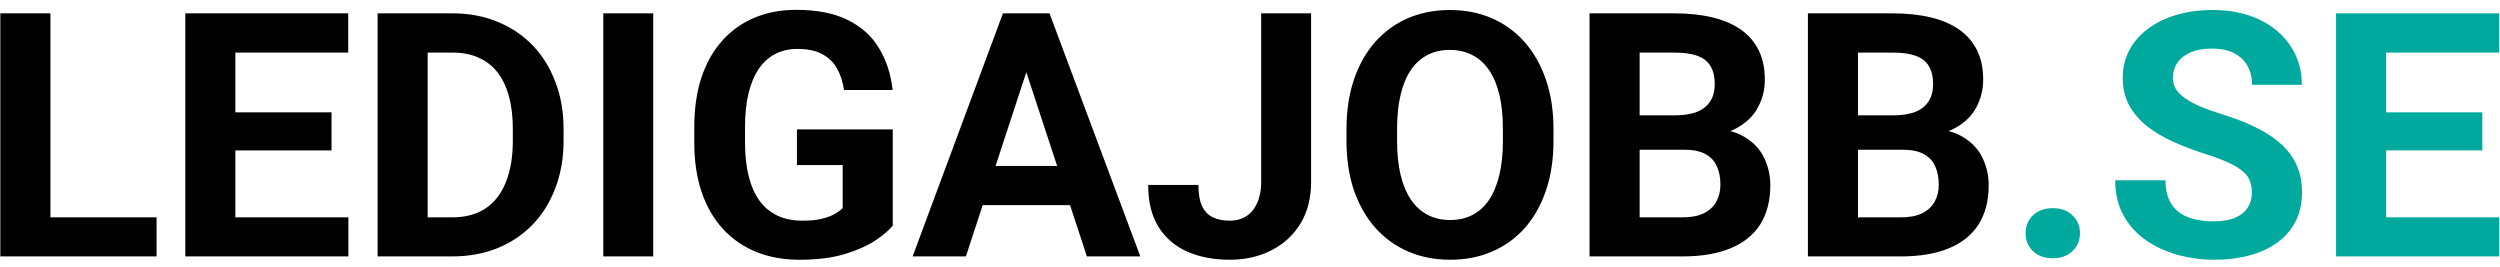 <svg width="234" height="25" viewBox="0 0 234 25" fill="none" xmlns="http://www.w3.org/2000/svg">
<path d="M14.656 20.344V24H3.203V20.344H14.656ZM4.719 1.25V24H0.031V1.25H4.719ZM32.609 20.344V24H20.5V20.344H32.609ZM22.031 1.25V24H17.344V1.25H22.031ZM31.031 10.516V14.078H20.5V10.516H31.031ZM32.594 1.25V4.922H20.5V1.25H32.594ZM42.328 24H37.375L37.406 20.344H42.328C43.557 20.344 44.594 20.068 45.438 19.516C46.281 18.953 46.917 18.135 47.344 17.062C47.781 15.99 48 14.693 48 13.172V12.062C48 10.896 47.875 9.87 47.625 8.984C47.385 8.099 47.026 7.354 46.547 6.75C46.068 6.146 45.479 5.693 44.781 5.391C44.083 5.078 43.281 4.922 42.375 4.922H37.281V1.25H42.375C43.896 1.25 45.286 1.51 46.547 2.031C47.818 2.542 48.917 3.276 49.844 4.234C50.771 5.193 51.484 6.339 51.984 7.672C52.495 8.995 52.75 10.469 52.75 12.094V13.172C52.75 14.787 52.495 16.26 51.984 17.594C51.484 18.927 50.771 20.073 49.844 21.031C48.927 21.979 47.828 22.713 46.547 23.234C45.276 23.745 43.87 24 42.328 24ZM40.031 1.25V24H35.344V1.25H40.031ZM61.141 1.25V24H56.469V1.25H61.141ZM83.562 12.109V21.125C83.208 21.552 82.662 22.016 81.922 22.516C81.182 23.005 80.229 23.427 79.062 23.781C77.896 24.135 76.484 24.312 74.828 24.312C73.359 24.312 72.021 24.073 70.812 23.594C69.604 23.104 68.562 22.391 67.688 21.453C66.823 20.516 66.156 19.37 65.688 18.016C65.219 16.651 64.984 15.094 64.984 13.344V11.922C64.984 10.172 65.208 8.615 65.656 7.25C66.115 5.885 66.766 4.734 67.609 3.797C68.453 2.859 69.458 2.146 70.625 1.656C71.792 1.167 73.088 0.922 74.516 0.922C76.495 0.922 78.12 1.245 79.391 1.891C80.662 2.526 81.63 3.411 82.297 4.547C82.974 5.672 83.391 6.964 83.547 8.422H79C78.885 7.651 78.667 6.979 78.344 6.406C78.021 5.833 77.557 5.385 76.953 5.062C76.359 4.74 75.588 4.578 74.641 4.578C73.859 4.578 73.162 4.74 72.547 5.062C71.943 5.375 71.432 5.839 71.016 6.453C70.599 7.068 70.281 7.828 70.062 8.734C69.844 9.641 69.734 10.693 69.734 11.891V13.344C69.734 14.531 69.849 15.583 70.078 16.5C70.307 17.406 70.646 18.172 71.094 18.797C71.552 19.412 72.115 19.875 72.781 20.188C73.448 20.5 74.224 20.656 75.109 20.656C75.849 20.656 76.463 20.594 76.953 20.469C77.453 20.344 77.854 20.193 78.156 20.016C78.469 19.828 78.708 19.651 78.875 19.484V15.453H74.594V12.109H83.562ZM96.594 5.141L90.406 24H85.422L93.875 1.25H97.047L96.594 5.141ZM101.734 24L95.531 5.141L95.031 1.25H98.234L106.734 24H101.734ZM101.453 15.531V19.203H89.438V15.531H101.453ZM118.047 17.016V1.25H122.719V17.016C122.719 18.537 122.385 19.844 121.719 20.938C121.052 22.021 120.141 22.854 118.984 23.438C117.839 24.021 116.547 24.312 115.109 24.312C113.62 24.312 112.302 24.062 111.156 23.562C110.01 23.062 109.109 22.297 108.453 21.266C107.797 20.224 107.469 18.906 107.469 17.312H112.172C112.172 18.146 112.286 18.807 112.516 19.297C112.755 19.787 113.094 20.135 113.531 20.344C113.969 20.552 114.495 20.656 115.109 20.656C115.703 20.656 116.219 20.516 116.656 20.234C117.094 19.953 117.432 19.542 117.672 19C117.922 18.458 118.047 17.797 118.047 17.016ZM145.406 12.094V13.172C145.406 14.901 145.172 16.453 144.703 17.828C144.234 19.203 143.573 20.375 142.719 21.344C141.865 22.302 140.844 23.037 139.656 23.547C138.479 24.057 137.172 24.312 135.734 24.312C134.307 24.312 133 24.057 131.812 23.547C130.635 23.037 129.615 22.302 128.75 21.344C127.885 20.375 127.214 19.203 126.734 17.828C126.266 16.453 126.031 14.901 126.031 13.172V12.094C126.031 10.354 126.266 8.802 126.734 7.438C127.203 6.062 127.865 4.891 128.719 3.922C129.583 2.953 130.604 2.214 131.781 1.703C132.969 1.193 134.276 0.938 135.703 0.938C137.141 0.938 138.448 1.193 139.625 1.703C140.812 2.214 141.833 2.953 142.688 3.922C143.552 4.891 144.219 6.062 144.688 7.438C145.167 8.802 145.406 10.354 145.406 12.094ZM140.672 13.172V12.062C140.672 10.854 140.562 9.792 140.344 8.875C140.125 7.958 139.802 7.188 139.375 6.562C138.948 5.938 138.427 5.469 137.812 5.156C137.198 4.833 136.495 4.672 135.703 4.672C134.911 4.672 134.208 4.833 133.594 5.156C132.99 5.469 132.474 5.938 132.047 6.562C131.63 7.188 131.312 7.958 131.094 8.875C130.875 9.792 130.766 10.854 130.766 12.062V13.172C130.766 14.37 130.875 15.432 131.094 16.359C131.312 17.276 131.635 18.052 132.062 18.688C132.49 19.312 133.01 19.787 133.625 20.109C134.24 20.432 134.943 20.594 135.734 20.594C136.526 20.594 137.229 20.432 137.844 20.109C138.458 19.787 138.974 19.312 139.391 18.688C139.807 18.052 140.125 17.276 140.344 16.359C140.562 15.432 140.672 14.37 140.672 13.172ZM157.688 14.016H151.844L151.812 10.797H156.719C157.583 10.797 158.292 10.688 158.844 10.469C159.396 10.24 159.807 9.911 160.078 9.484C160.359 9.047 160.5 8.516 160.5 7.891C160.5 7.182 160.365 6.609 160.094 6.172C159.833 5.734 159.422 5.417 158.859 5.219C158.307 5.021 157.594 4.922 156.719 4.922H153.469V24H148.781V1.25H156.719C158.042 1.25 159.224 1.375 160.266 1.625C161.318 1.875 162.208 2.255 162.938 2.766C163.667 3.276 164.224 3.922 164.609 4.703C164.995 5.474 165.188 6.391 165.188 7.453C165.188 8.391 164.974 9.255 164.547 10.047C164.13 10.838 163.469 11.484 162.562 11.984C161.667 12.484 160.495 12.76 159.047 12.812L157.688 14.016ZM157.484 24H150.562L152.391 20.344H157.484C158.307 20.344 158.979 20.213 159.5 19.953C160.021 19.682 160.406 19.318 160.656 18.859C160.906 18.401 161.031 17.875 161.031 17.281C161.031 16.615 160.917 16.037 160.688 15.547C160.469 15.057 160.115 14.682 159.625 14.422C159.135 14.151 158.49 14.016 157.688 14.016H153.172L153.203 10.797H158.828L159.906 12.062C161.292 12.042 162.406 12.287 163.25 12.797C164.104 13.297 164.724 13.948 165.109 14.75C165.505 15.552 165.703 16.412 165.703 17.328C165.703 18.787 165.385 20.016 164.75 21.016C164.115 22.005 163.182 22.75 161.953 23.25C160.734 23.75 159.245 24 157.484 24ZM178.125 14.016H172.281L172.25 10.797H177.156C178.021 10.797 178.729 10.688 179.281 10.469C179.833 10.24 180.245 9.911 180.516 9.484C180.797 9.047 180.938 8.516 180.938 7.891C180.938 7.182 180.802 6.609 180.531 6.172C180.271 5.734 179.859 5.417 179.297 5.219C178.745 5.021 178.031 4.922 177.156 4.922H173.906V24H169.219V1.25H177.156C178.479 1.25 179.661 1.375 180.703 1.625C181.755 1.875 182.646 2.255 183.375 2.766C184.104 3.276 184.661 3.922 185.047 4.703C185.432 5.474 185.625 6.391 185.625 7.453C185.625 8.391 185.411 9.255 184.984 10.047C184.568 10.838 183.906 11.484 183 11.984C182.104 12.484 180.932 12.76 179.484 12.812L178.125 14.016ZM177.922 24H171L172.828 20.344H177.922C178.745 20.344 179.417 20.213 179.938 19.953C180.458 19.682 180.844 19.318 181.094 18.859C181.344 18.401 181.469 17.875 181.469 17.281C181.469 16.615 181.354 16.037 181.125 15.547C180.906 15.057 180.552 14.682 180.062 14.422C179.573 14.151 178.927 14.016 178.125 14.016H173.609L173.641 10.797H179.266L180.344 12.062C181.729 12.042 182.844 12.287 183.688 12.797C184.542 13.297 185.161 13.948 185.547 14.75C185.943 15.552 186.141 16.412 186.141 17.328C186.141 18.787 185.823 20.016 185.188 21.016C184.552 22.005 183.62 22.75 182.391 23.25C181.172 23.75 179.682 24 177.922 24Z" fill="black"/>
<path d="M189.594 21.828C189.594 21.162 189.823 20.604 190.281 20.156C190.75 19.708 191.37 19.484 192.141 19.484C192.911 19.484 193.526 19.708 193.984 20.156C194.453 20.604 194.688 21.162 194.688 21.828C194.688 22.495 194.453 23.052 193.984 23.5C193.526 23.948 192.911 24.172 192.141 24.172C191.37 24.172 190.75 23.948 190.281 23.5C189.823 23.052 189.594 22.495 189.594 21.828ZM210.781 18.047C210.781 17.641 210.719 17.276 210.594 16.953C210.479 16.62 210.26 16.318 209.938 16.047C209.615 15.766 209.161 15.49 208.578 15.219C207.995 14.948 207.24 14.667 206.312 14.375C205.281 14.042 204.302 13.667 203.375 13.25C202.458 12.833 201.646 12.349 200.938 11.797C200.24 11.234 199.688 10.583 199.281 9.844C198.885 9.104 198.688 8.245 198.688 7.266C198.688 6.318 198.896 5.458 199.312 4.688C199.729 3.906 200.312 3.24 201.062 2.688C201.812 2.125 202.698 1.693 203.719 1.391C204.75 1.089 205.88 0.938 207.109 0.938C208.786 0.938 210.25 1.24 211.5 1.844C212.75 2.448 213.719 3.276 214.406 4.328C215.104 5.38 215.453 6.583 215.453 7.938H210.797C210.797 7.271 210.656 6.688 210.375 6.188C210.104 5.677 209.688 5.276 209.125 4.984C208.573 4.693 207.875 4.547 207.031 4.547C206.219 4.547 205.542 4.672 205 4.922C204.458 5.161 204.052 5.49 203.781 5.906C203.51 6.312 203.375 6.771 203.375 7.281C203.375 7.667 203.469 8.016 203.656 8.328C203.854 8.641 204.146 8.932 204.531 9.203C204.917 9.474 205.391 9.729 205.953 9.969C206.516 10.208 207.167 10.443 207.906 10.672C209.146 11.047 210.234 11.469 211.172 11.938C212.12 12.406 212.911 12.932 213.547 13.516C214.182 14.099 214.661 14.76 214.984 15.5C215.307 16.24 215.469 17.078 215.469 18.016C215.469 19.005 215.276 19.891 214.891 20.672C214.505 21.453 213.948 22.115 213.219 22.656C212.49 23.198 211.62 23.609 210.609 23.891C209.599 24.172 208.469 24.312 207.219 24.312C206.094 24.312 204.984 24.167 203.891 23.875C202.797 23.573 201.802 23.12 200.906 22.516C200.021 21.912 199.312 21.141 198.781 20.203C198.25 19.266 197.984 18.156 197.984 16.875H202.688C202.688 17.583 202.797 18.182 203.016 18.672C203.234 19.162 203.542 19.557 203.938 19.859C204.344 20.162 204.823 20.38 205.375 20.516C205.938 20.651 206.552 20.719 207.219 20.719C208.031 20.719 208.698 20.604 209.219 20.375C209.75 20.146 210.141 19.828 210.391 19.422C210.651 19.016 210.781 18.557 210.781 18.047ZM233.922 20.344V24H221.812V20.344H233.922ZM223.344 1.25V24H218.656V1.25H223.344ZM232.344 10.516V14.078H221.812V10.516H232.344ZM233.906 1.25V4.922H221.812V1.25H233.906Z" fill="#00A99D"/>
</svg>
